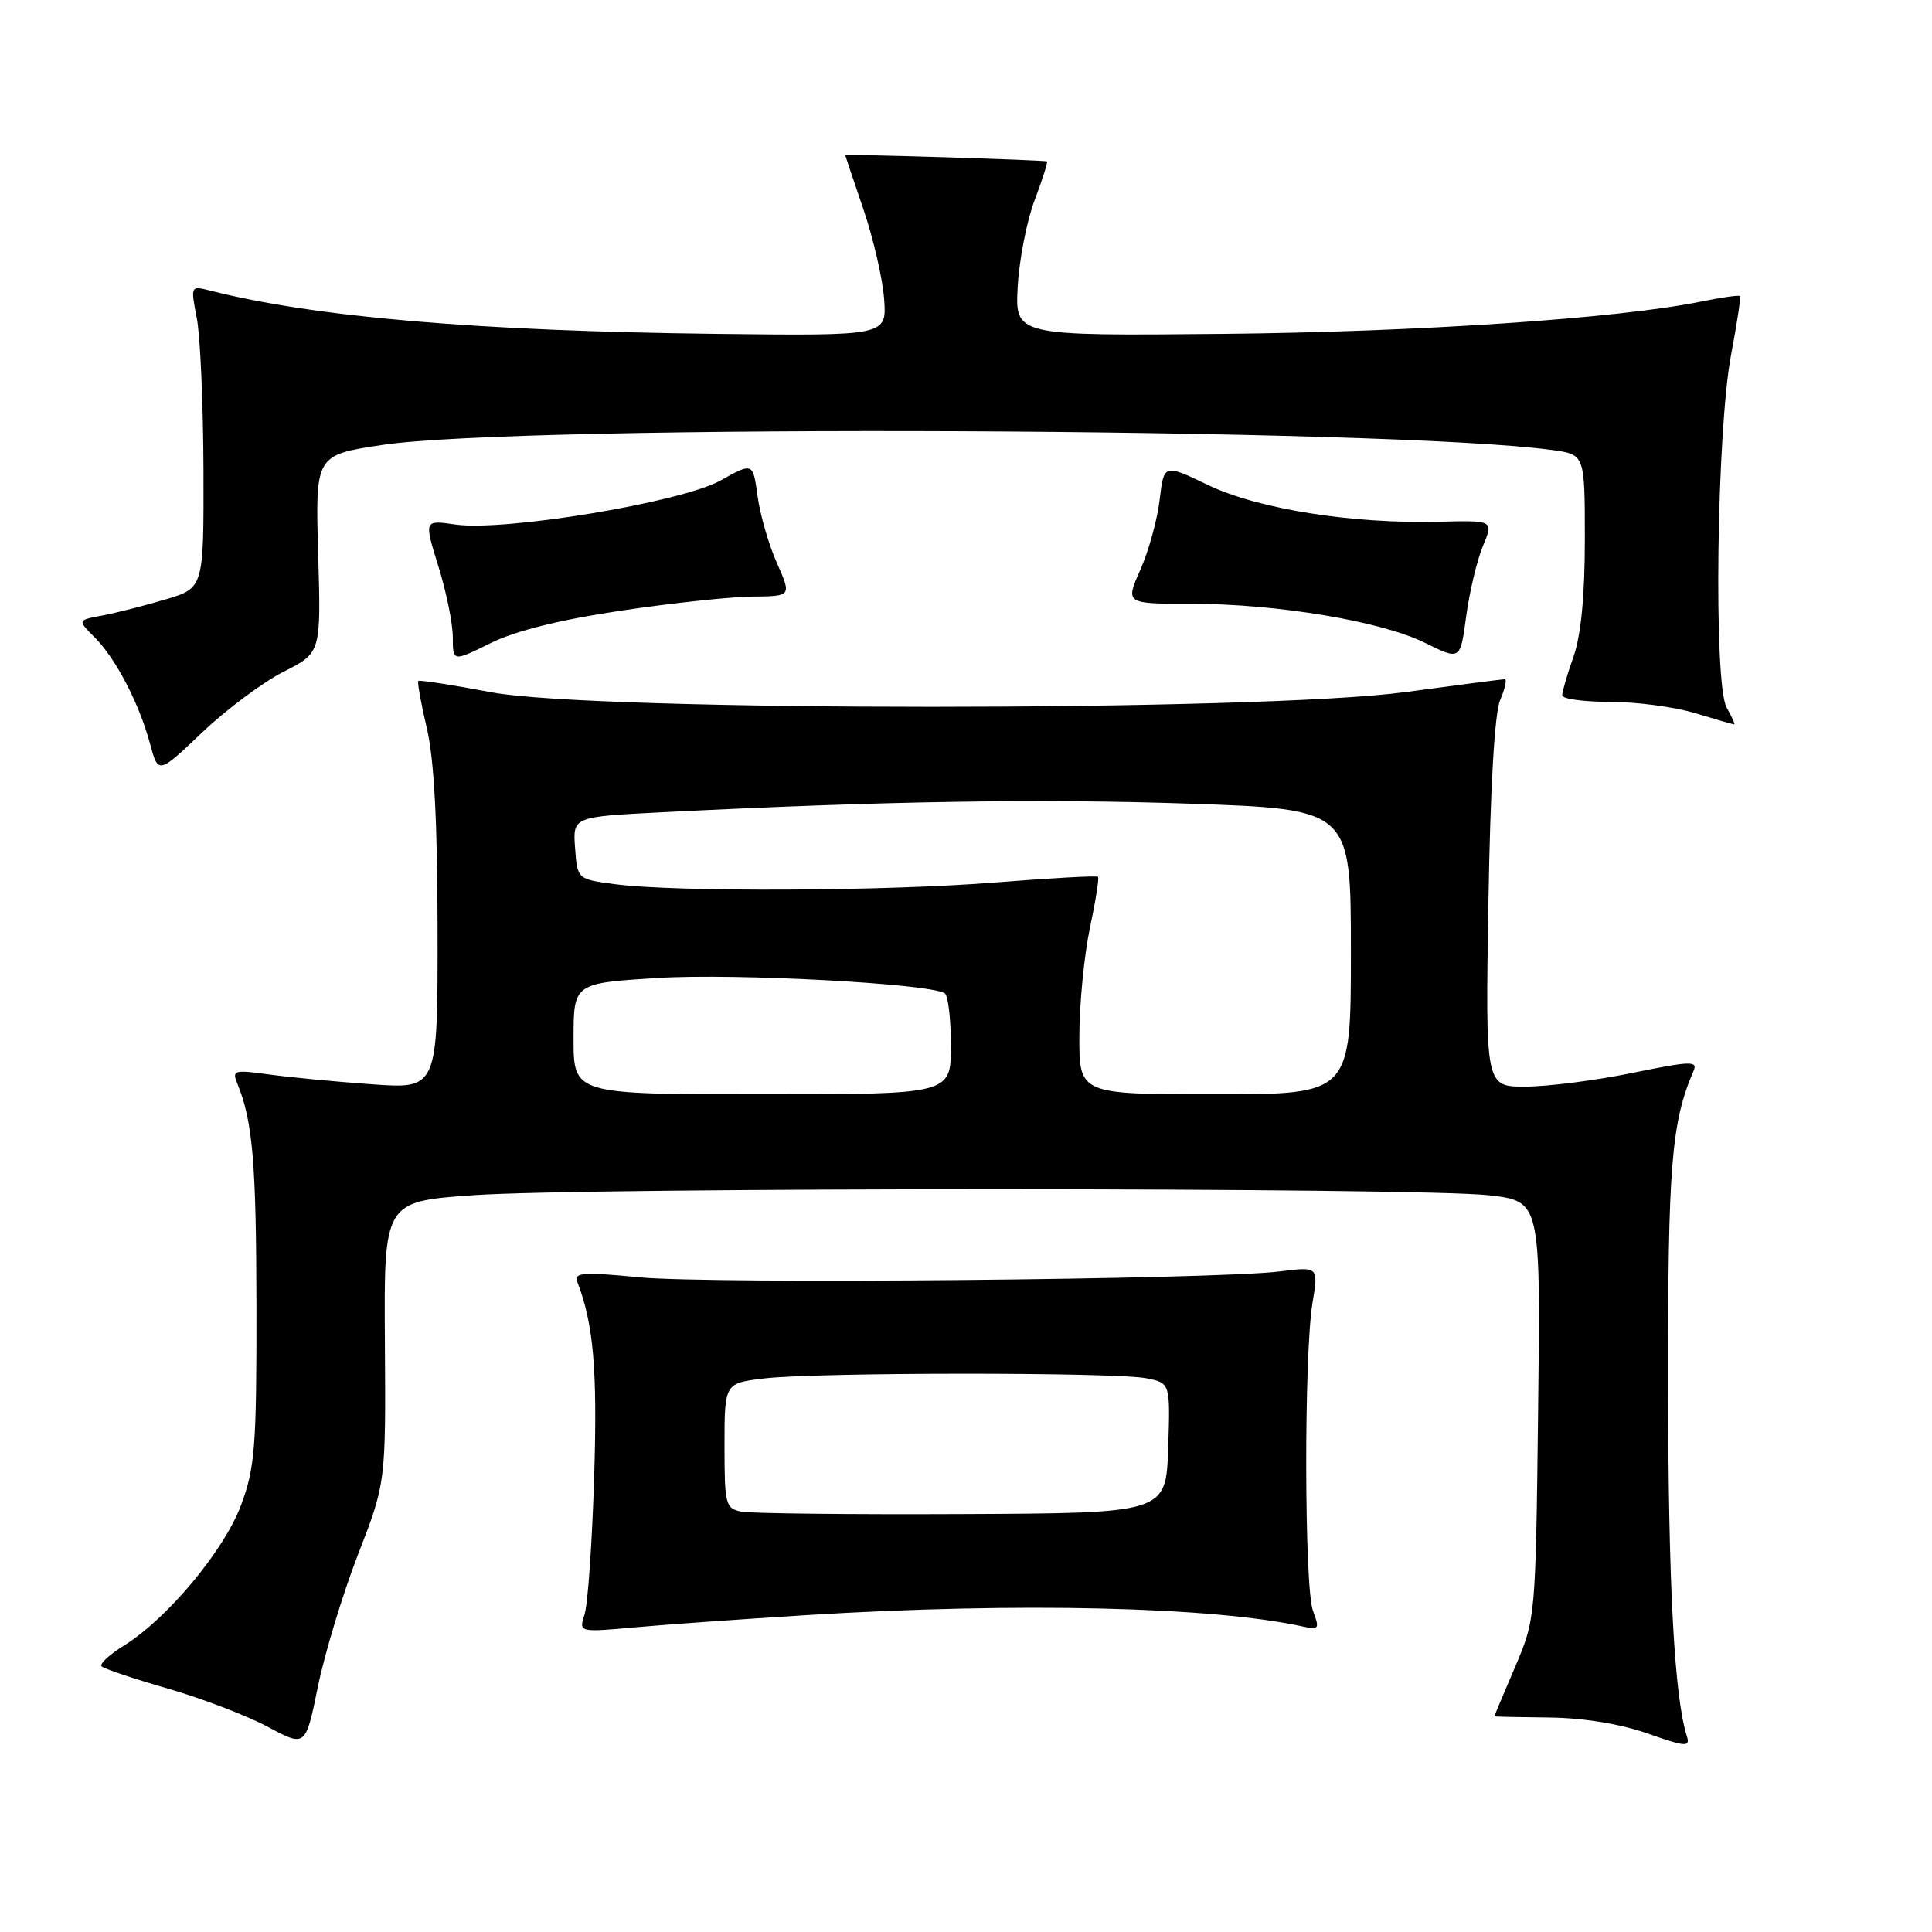 <?xml version="1.0" encoding="UTF-8" standalone="no"?>
<!DOCTYPE svg PUBLIC "-//W3C//DTD SVG 1.1//EN" "http://www.w3.org/Graphics/SVG/1.1/DTD/svg11.dtd" >
<svg xmlns="http://www.w3.org/2000/svg" xmlns:xlink="http://www.w3.org/1999/xlink" version="1.1" viewBox="0 0 256 256">
 <g >
 <path fill="currentColor"
d=" M 47.43 206.00 C 51.12 196.50 51.12 196.50 51.00 177.85 C 50.87 159.21 50.87 159.21 62.69 158.37 C 77.66 157.31 188.21 157.32 197.32 158.38 C 204.14 159.17 204.14 159.17 203.81 186.84 C 203.48 214.41 203.47 214.52 200.74 220.92 C 199.23 224.45 198.00 227.38 198.00 227.42 C 198.01 227.47 201.27 227.54 205.25 227.58 C 209.77 227.63 214.67 228.42 218.27 229.68 C 223.39 231.48 223.98 231.52 223.52 230.06 C 221.85 224.79 221.06 210.02 221.03 183.47 C 221.00 154.48 221.47 148.70 224.39 141.94 C 225.00 140.55 224.10 140.57 216.29 142.17 C 211.45 143.16 205.10 143.97 202.16 143.98 C 196.82 144.00 196.82 144.00 197.22 119.75 C 197.47 104.38 198.04 94.49 198.78 92.75 C 199.43 91.24 199.70 90.00 199.39 90.00 C 199.08 90.00 193.13 90.77 186.16 91.71 C 167.04 94.29 78.76 94.31 65.11 91.73 C 59.94 90.75 55.59 90.08 55.43 90.23 C 55.28 90.39 55.78 93.21 56.56 96.51 C 57.53 100.64 57.97 108.97 57.98 123.40 C 58.00 144.30 58.00 144.30 49.25 143.67 C 44.44 143.33 38.29 142.74 35.58 142.36 C 31.01 141.73 30.72 141.82 31.45 143.59 C 33.49 148.57 33.95 154.01 33.98 173.21 C 34.00 191.75 33.78 194.51 31.93 199.46 C 29.67 205.49 22.13 214.52 16.39 218.07 C 14.47 219.26 13.15 220.49 13.47 220.80 C 13.79 221.12 17.74 222.45 22.25 223.75 C 26.76 225.05 32.71 227.33 35.48 228.81 C 40.49 231.50 40.49 231.50 42.12 223.50 C 43.02 219.10 45.41 211.22 47.43 206.00 Z  M 107.04 214.00 C 134.87 212.29 160.74 212.89 172.73 215.54 C 174.76 215.98 174.87 215.80 173.98 213.45 C 172.82 210.40 172.77 179.62 173.91 172.66 C 174.71 167.83 174.71 167.83 169.60 168.47 C 161.06 169.55 94.09 170.17 84.72 169.25 C 77.28 168.53 76.02 168.62 76.49 169.83 C 78.65 175.47 79.17 181.41 78.73 195.70 C 78.46 204.39 77.89 212.58 77.46 213.90 C 76.69 216.30 76.69 216.30 84.13 215.63 C 88.22 215.26 98.53 214.53 107.04 214.00 Z  M 37.59 89.00 C 42.54 86.50 42.54 86.50 42.16 73.40 C 41.78 60.30 41.78 60.30 50.64 58.96 C 69.14 56.17 184.38 56.68 205.75 59.64 C 210.00 60.23 210.00 60.23 210.00 71.49 C 210.00 78.94 209.49 84.19 208.50 87.00 C 207.67 89.34 207.00 91.64 207.00 92.13 C 207.00 92.61 209.85 93.00 213.34 93.00 C 216.83 93.00 221.89 93.67 224.59 94.49 C 227.29 95.31 229.63 95.98 229.79 95.99 C 229.94 96.00 229.49 94.99 228.79 93.75 C 227.03 90.68 227.46 57.06 229.39 46.93 C 230.17 42.84 230.69 39.38 230.55 39.23 C 230.41 39.08 228.09 39.41 225.40 39.96 C 214.39 42.20 187.91 43.99 162.00 44.24 C 134.50 44.50 134.50 44.50 134.85 38.00 C 135.05 34.42 136.05 29.28 137.08 26.56 C 138.11 23.84 138.85 21.52 138.73 21.39 C 138.53 21.20 111.99 20.38 112.00 20.57 C 112.00 20.62 113.08 23.82 114.40 27.71 C 115.72 31.59 116.96 36.95 117.15 39.63 C 117.50 44.50 117.50 44.50 95.00 44.24 C 63.35 43.87 41.73 42.03 27.87 38.51 C 25.25 37.85 25.24 37.85 26.08 42.17 C 26.54 44.55 26.93 53.57 26.96 62.21 C 27.00 77.92 27.00 77.92 21.92 79.43 C 19.13 80.26 15.36 81.22 13.55 81.56 C 10.26 82.17 10.26 82.17 12.54 84.45 C 15.35 87.26 18.43 93.19 19.88 98.55 C 20.97 102.59 20.97 102.59 26.80 97.04 C 30.01 93.99 34.86 90.38 37.59 89.00 Z  M 82.25 80.92 C 88.99 79.91 96.84 79.07 99.69 79.05 C 104.89 79.00 104.89 79.00 102.94 74.59 C 101.86 72.17 100.71 68.18 100.38 65.73 C 99.77 61.27 99.77 61.27 95.47 63.67 C 90.33 66.55 66.86 70.44 60.34 69.50 C 56.18 68.90 56.18 68.90 58.09 75.04 C 59.14 78.42 60.00 82.64 60.00 84.44 C 60.00 87.69 60.00 87.69 65.00 85.22 C 68.28 83.59 74.23 82.11 82.25 80.92 Z  M 196.49 72.36 C 197.92 68.95 197.92 68.95 190.71 69.13 C 179.19 69.43 166.70 67.45 160.08 64.27 C 154.22 61.46 154.22 61.46 153.66 66.23 C 153.35 68.85 152.20 73.02 151.10 75.50 C 149.11 80.00 149.11 80.00 157.81 80.00 C 169.25 80.01 183.05 82.31 188.84 85.19 C 193.50 87.50 193.50 87.50 194.28 81.64 C 194.72 78.41 195.71 74.24 196.49 72.36 Z  M 76.00 137.64 C 76.00 130.27 76.00 130.27 87.27 129.58 C 97.47 128.95 123.10 130.32 125.18 131.61 C 125.63 131.89 126.00 135.02 126.00 138.56 C 126.00 145.00 126.00 145.00 101.00 145.00 C 76.00 145.00 76.00 145.00 76.00 137.64 Z  M 143.02 137.25 C 143.03 132.99 143.66 126.58 144.41 123.00 C 145.17 119.42 145.66 116.36 145.49 116.18 C 145.33 116.01 139.22 116.35 131.90 116.93 C 117.43 118.09 89.49 118.22 81.50 117.16 C 76.50 116.50 76.50 116.50 76.20 112.36 C 75.90 108.23 75.90 108.23 87.70 107.63 C 116.72 106.16 137.73 105.81 157.60 106.49 C 179.00 107.22 179.00 107.22 179.00 126.11 C 179.00 145.00 179.00 145.00 161.00 145.00 C 143.00 145.00 143.00 145.00 143.02 137.25 Z  M 98.25 200.30 C 96.13 199.89 96.00 199.37 96.00 191.57 C 96.00 183.28 96.00 183.28 101.25 182.65 C 108.09 181.83 147.82 181.81 151.91 182.63 C 155.07 183.26 155.07 183.26 154.79 191.88 C 154.50 200.50 154.50 200.50 127.50 200.62 C 112.65 200.69 99.49 200.54 98.25 200.30 Z "/>
</g>
</svg>